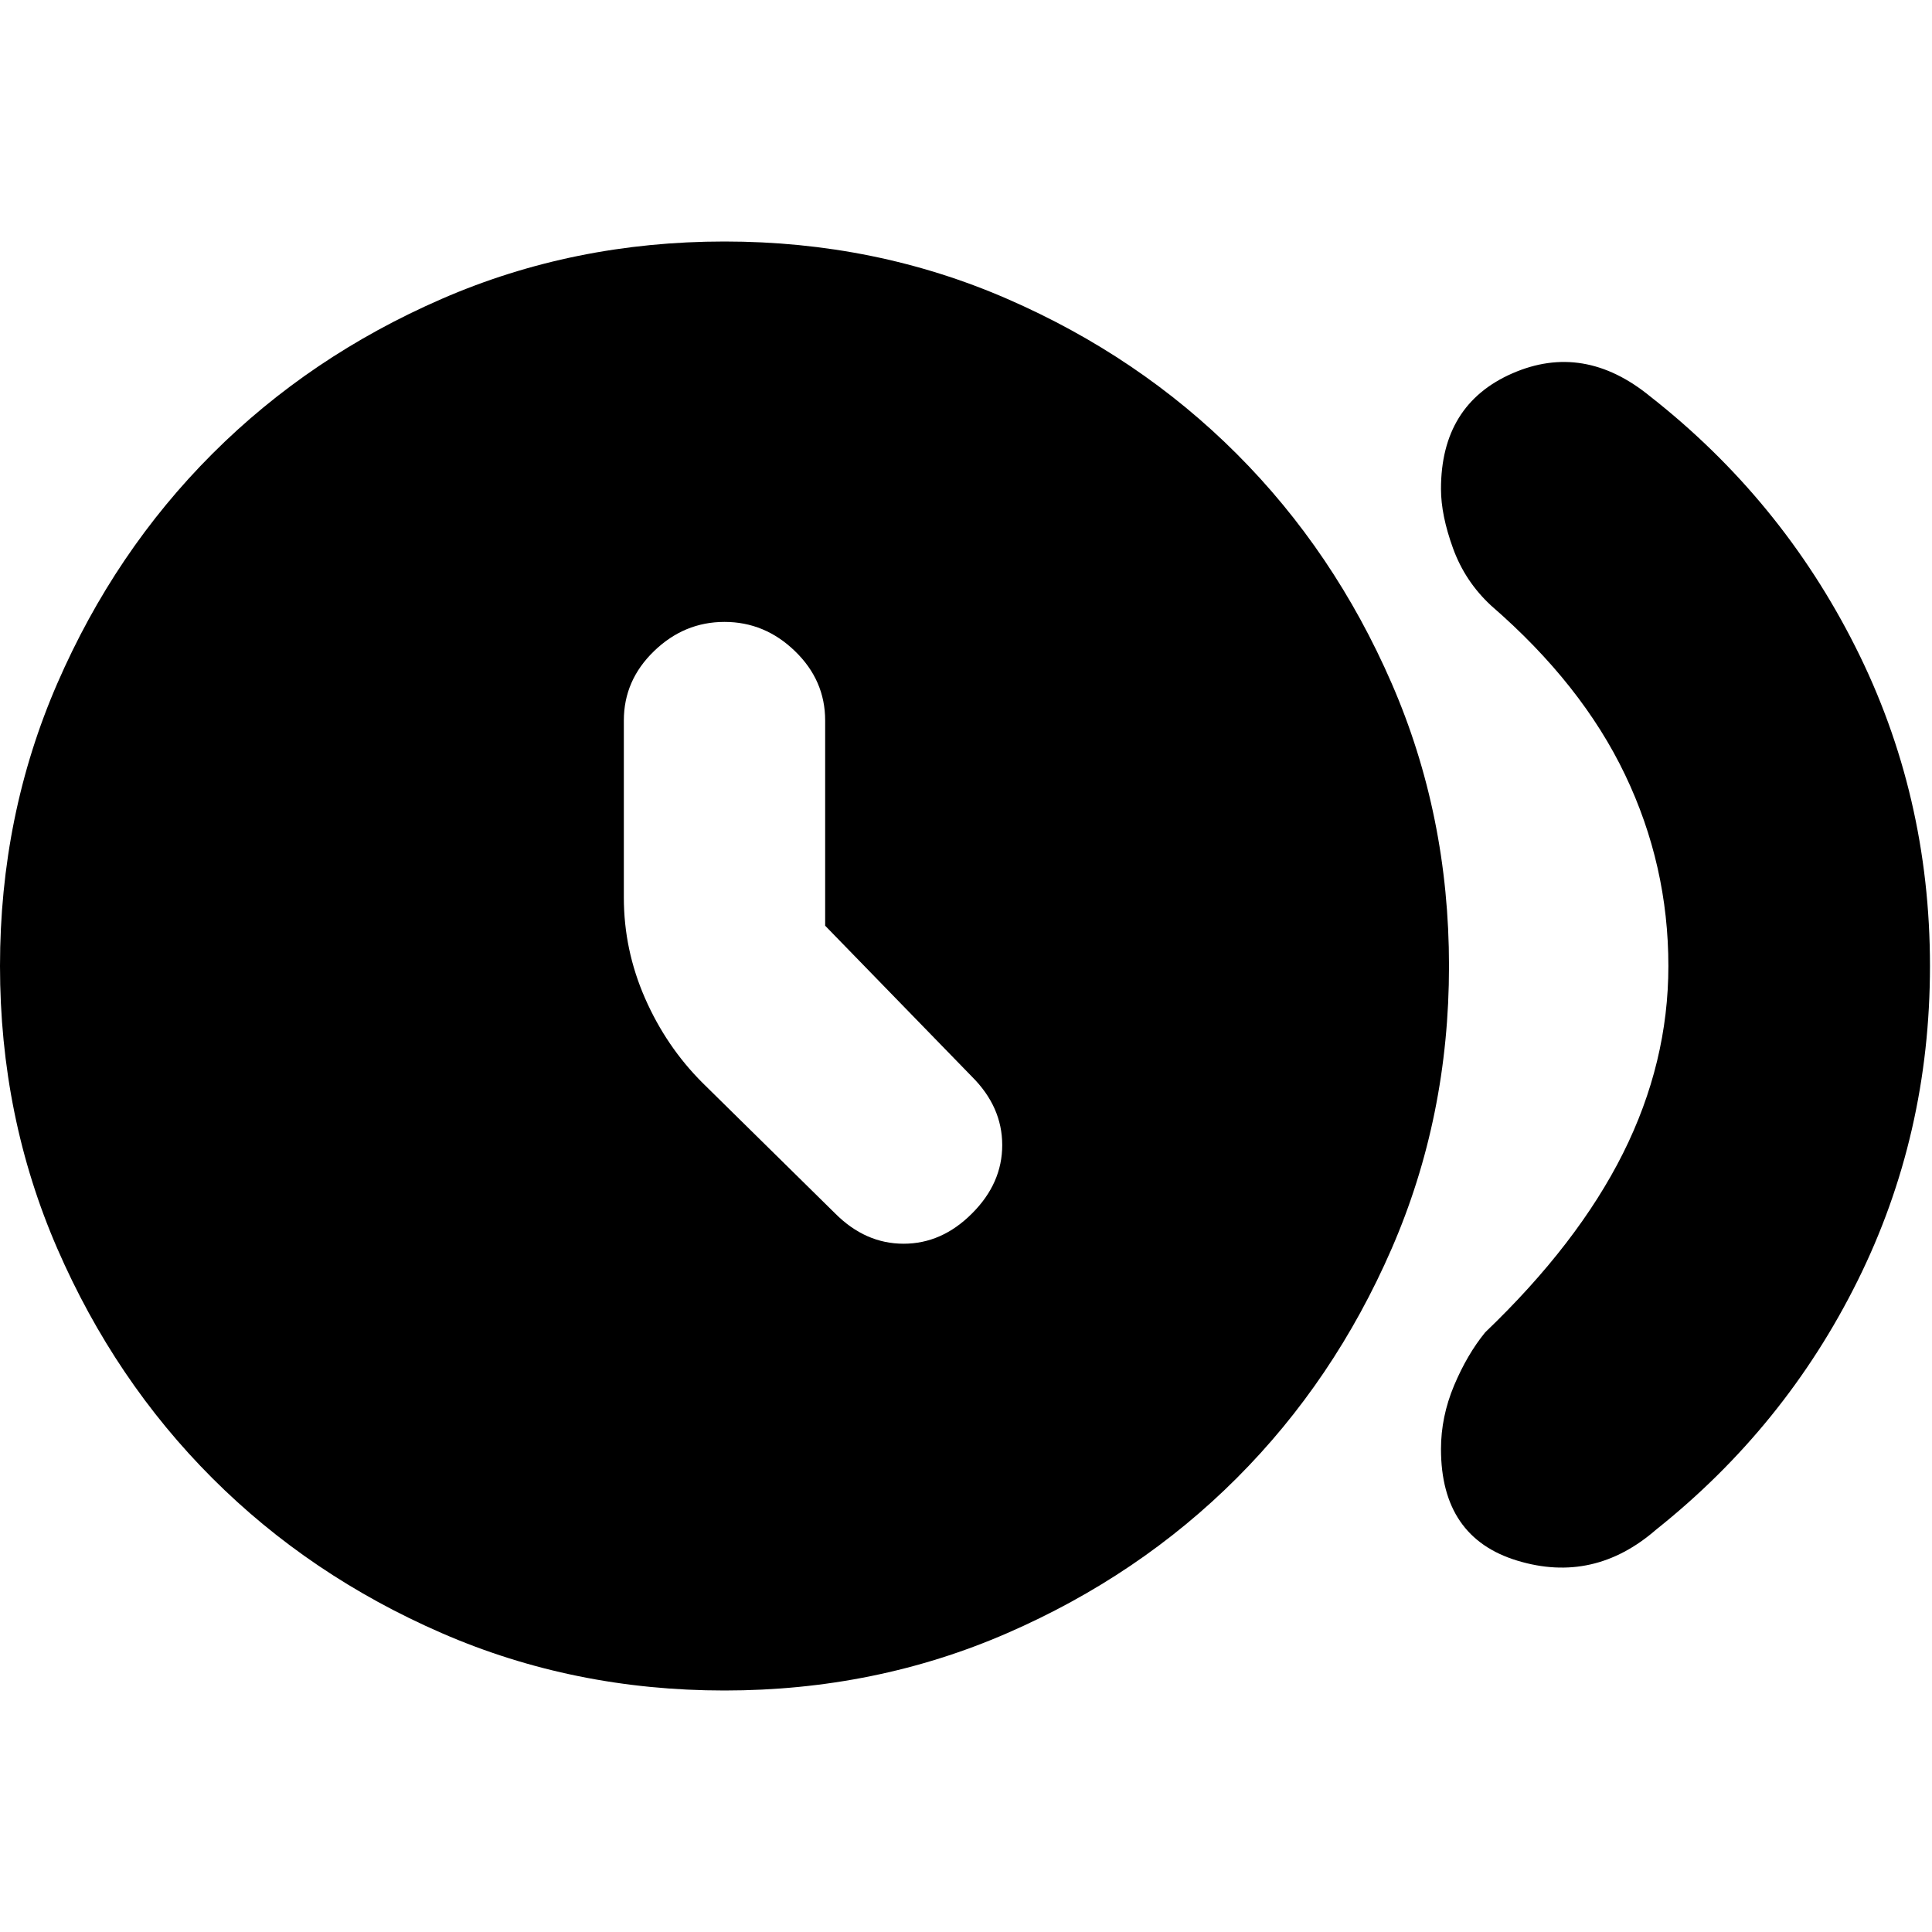 <svg xmlns="http://www.w3.org/2000/svg" height="20" width="20"><path d="M8.646 12.562q.312.313.708.313.396 0 .708-.313.313-.312.313-.708 0-.396-.313-.708l-1.52-1.563V7.458q0-.416-.313-.718-.312-.302-.729-.302t-.729.302q-.313.302-.313.718v1.834q0 .541.219 1.041.219.5.594.875ZM14.917 15q0-.333.135-.656.136-.323.323-.552.958-.917 1.427-1.854.469-.938.469-1.938 0-1.042-.448-1.979-.448-.938-1.385-1.75-.271-.25-.396-.594t-.125-.615q0-.874.739-1.197.74-.323 1.427.239 1.355 1.063 2.125 2.594.771 1.531.771 3.302 0 1.75-.75 3.26-.75 1.511-2.083 2.573-.646.563-1.438.323-.791-.239-.791-1.156ZM7.5 17.5q-1.562 0-2.927-.594t-2.375-1.604q-1.01-1.01-1.604-2.375Q0 11.562 0 10t.594-2.927q.594-1.365 1.604-2.375 1.01-1.01 2.375-1.604Q5.938 2.5 7.5 2.5t2.927.594q1.365.594 2.375 1.604 1.01 1.01 1.604 2.375Q15 8.438 15 10t-.594 2.927q-.594 1.365-1.604 2.375-1.01 1.01-2.375 1.604-1.365.594-2.927.594Z"/></svg>